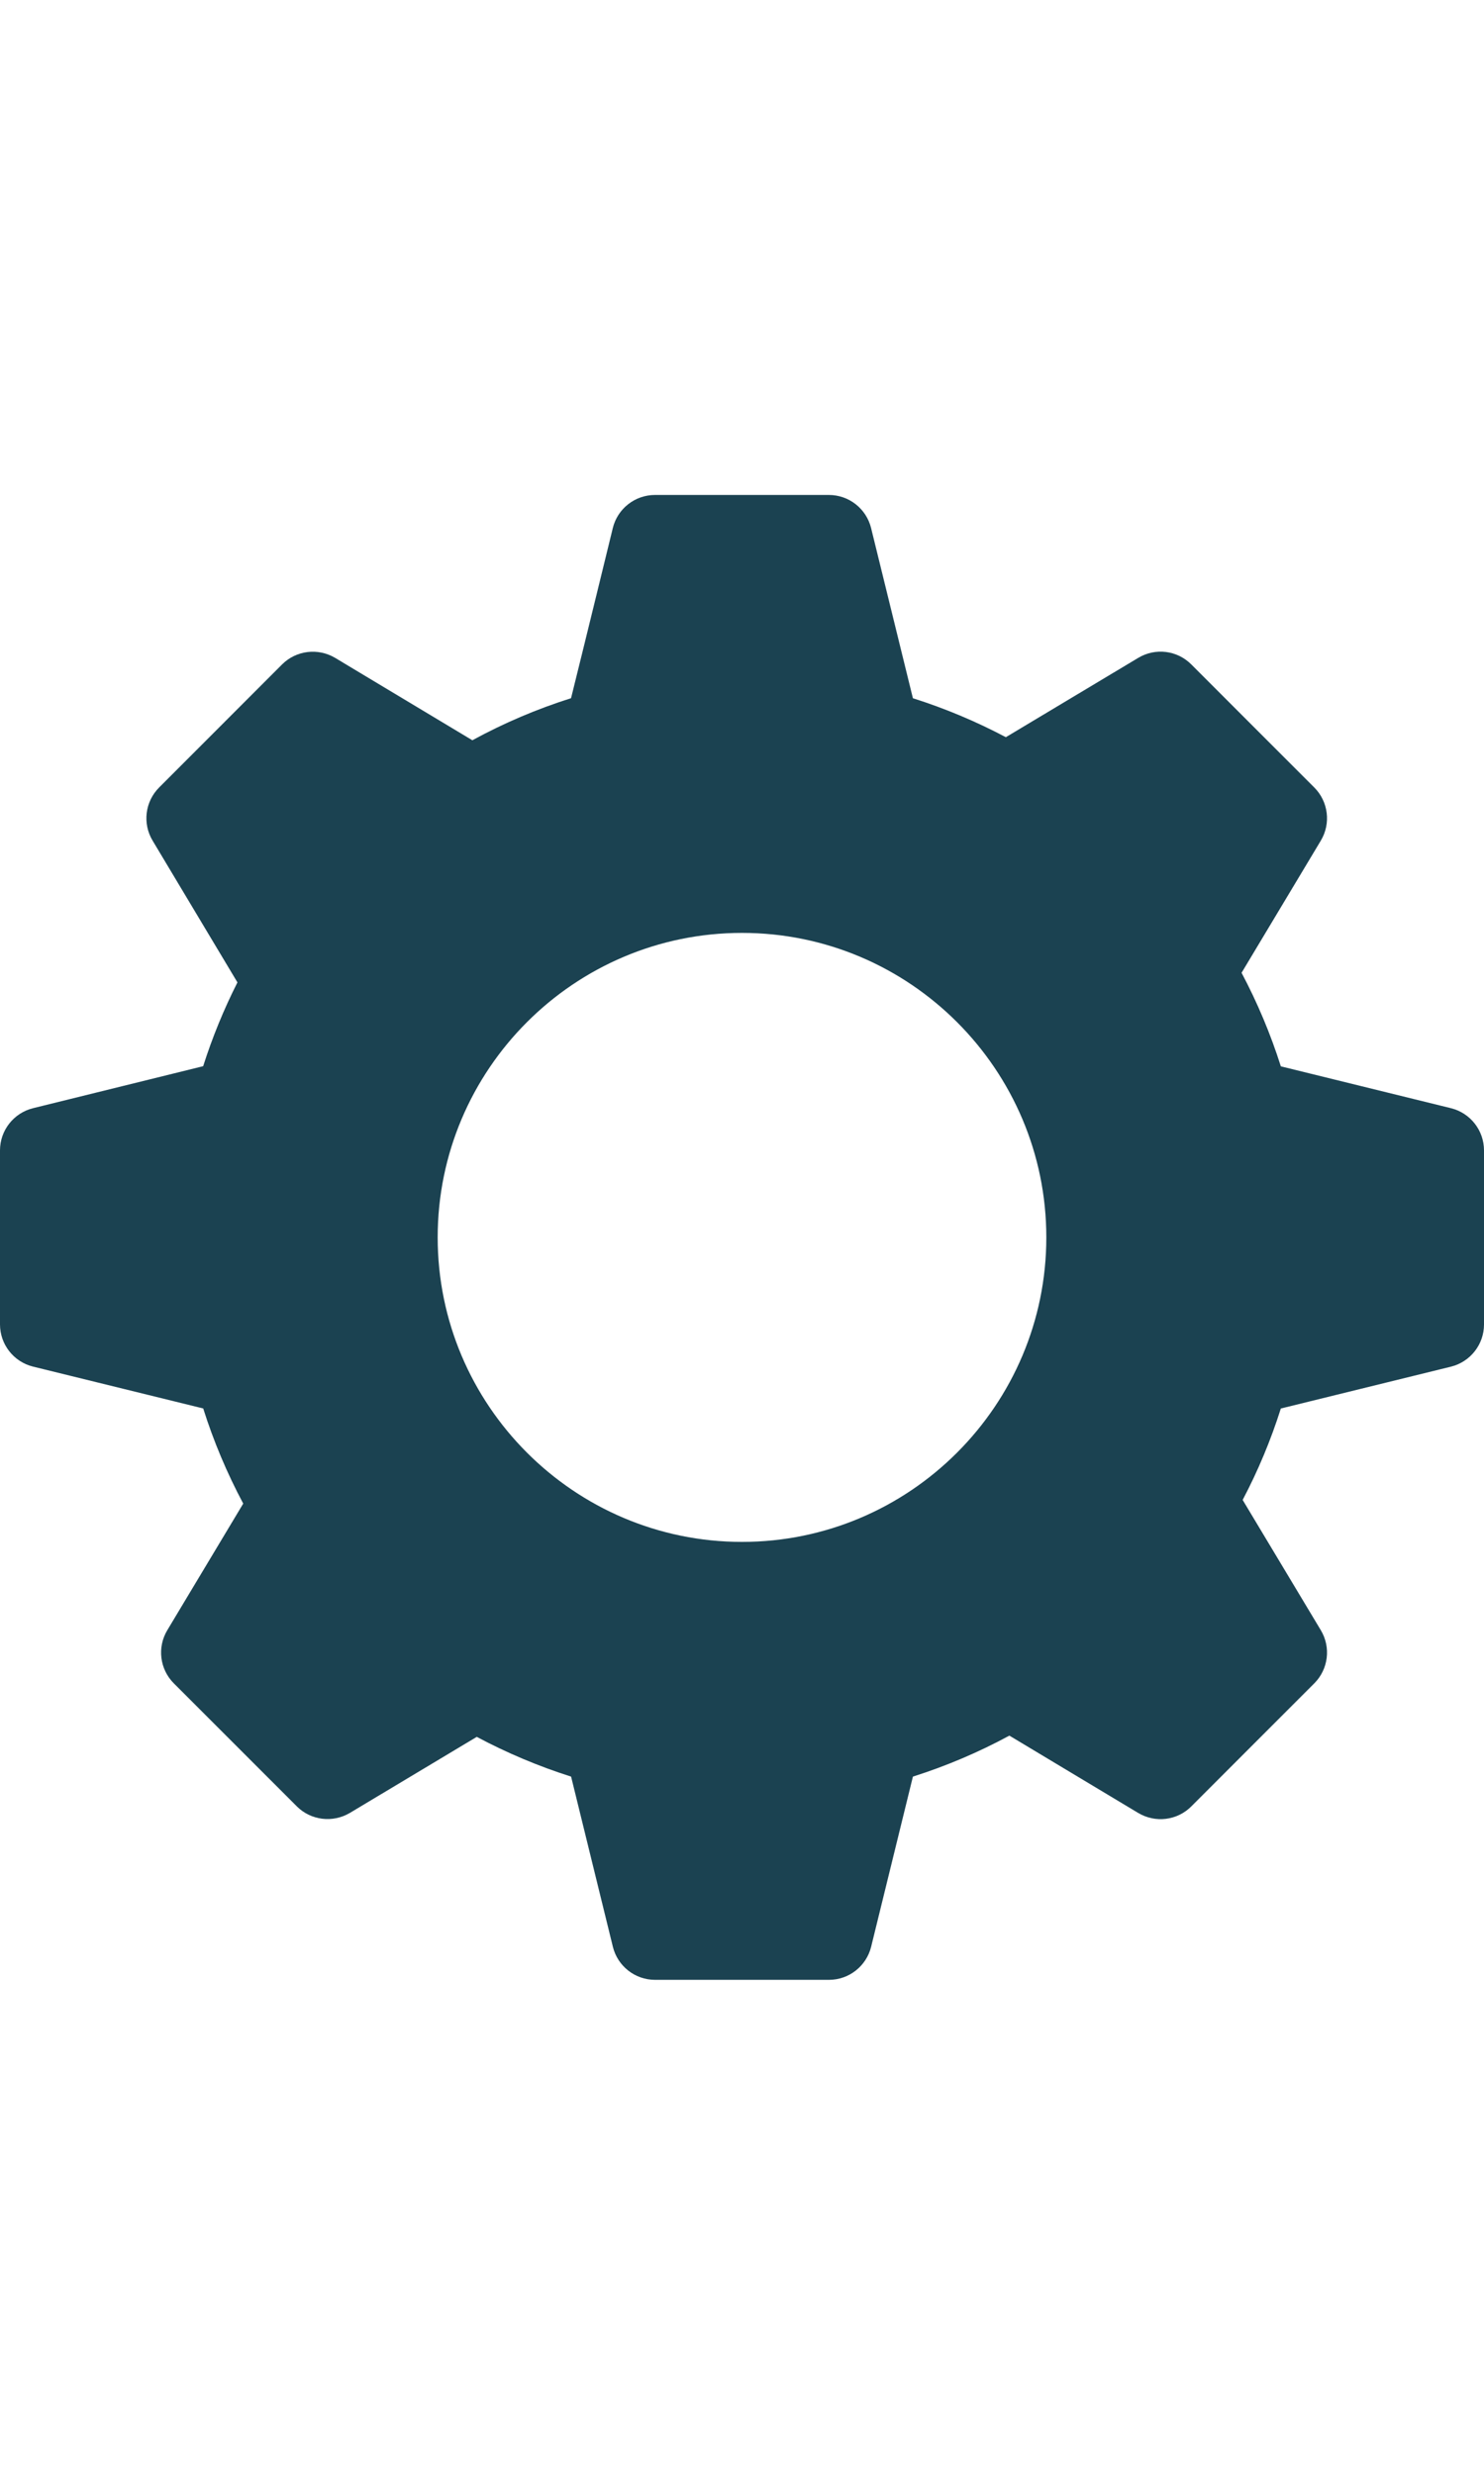<?xml version="1.0" encoding="utf-8"?>
<!-- Generator: Adobe Illustrator 18.0.0, SVG Export Plug-In . SVG Version: 6.00 Build 0)  -->
<!DOCTYPE svg PUBLIC "-//W3C//DTD SVG 1.1//EN" "http://www.w3.org/Graphics/SVG/1.1/DTD/svg11.dtd">
<svg version="1.1" id="Layer_1" xmlns="http://www.w3.org/2000/svg" xmlns:xlink="http://www.w3.org/1999/xlink" x="0px" y="0px"
	 viewBox="0 0 3000 5000" enable-background="new 0 0 3000 5000" xml:space="preserve">
<g>
	<g>
		<path fill="#1B4251" d="M2933.4,2239l-344.1-84.6c-20.7-65.2-47.3-128.5-79.4-189c51.7-86,160.2-267,160.2-267
			c20.8-34.6,15.3-78.9-13.2-107.4l-248.6-248.6c-28.5-28.6-72.7-34.1-107.4-13.2l-267.5,160.2c-60.2-31.8-123.1-58.2-187.9-78.7
			l-84.6-344.1c-9.8-39.1-44.9-66.6-85.2-66.6h-351.6c-40.3,0-75.5,27.5-85.2,66.6c0,0-58.6,240.2-84.5,344
			c-69.1,21.9-135.9,50.3-199.5,85l-277.3-166.4c-34.7-20.6-78.8-15.3-107.4,13.2L321.7,1591c-28.5,28.5-34,72.8-13.2,107.4
			L480,1984.8c-27.6,54.5-50.8,111.2-69.3,169.3L66.6,2239c-39.1,9.8-66.6,44.9-66.6,85.2v351.6c0,40.3,27.5,75.5,66.6,85.2
			l344.2,84.6c20.9,66.2,48,130.5,80.9,192.2l-153.5,255.8c-20.8,34.6-15.3,78.9,13.2,107.4L600,3649.5
			c28.4,28.4,72.7,33.8,107.4,13.2c0,0,172.1-103.2,256.4-153.6c61,32.5,124.9,59.4,190.7,80.3l84.5,344
			c9.7,39.1,44.9,66.6,85.2,66.6h351.6c40.3,0,75.4-27.5,85.2-66.6l84.5-344c67.7-21.5,132.9-49.2,195-82.8
			c86.6,51.9,260.4,156.2,260.4,156.2c34.6,20.7,78.9,15.4,107.4-13.2l248.6-248.6c28.5-28.5,34-72.8,13.2-107.4l-158-263.2
			c31.2-59.1,57-121,77.2-184.7l344.1-84.6c39.1-9.8,66.6-44.9,66.6-85.2v-351.6C3000,2283.9,2972.5,2248.8,2933.4,2239z
			 M1500,3115.2c-339.2,0-615.2-276-615.2-615.2s276-615.2,615.2-615.2s615.2,276,615.2,615.2S1839.2,3115.2,1500,3115.2z"/>
	</g>
</g>
</svg>
